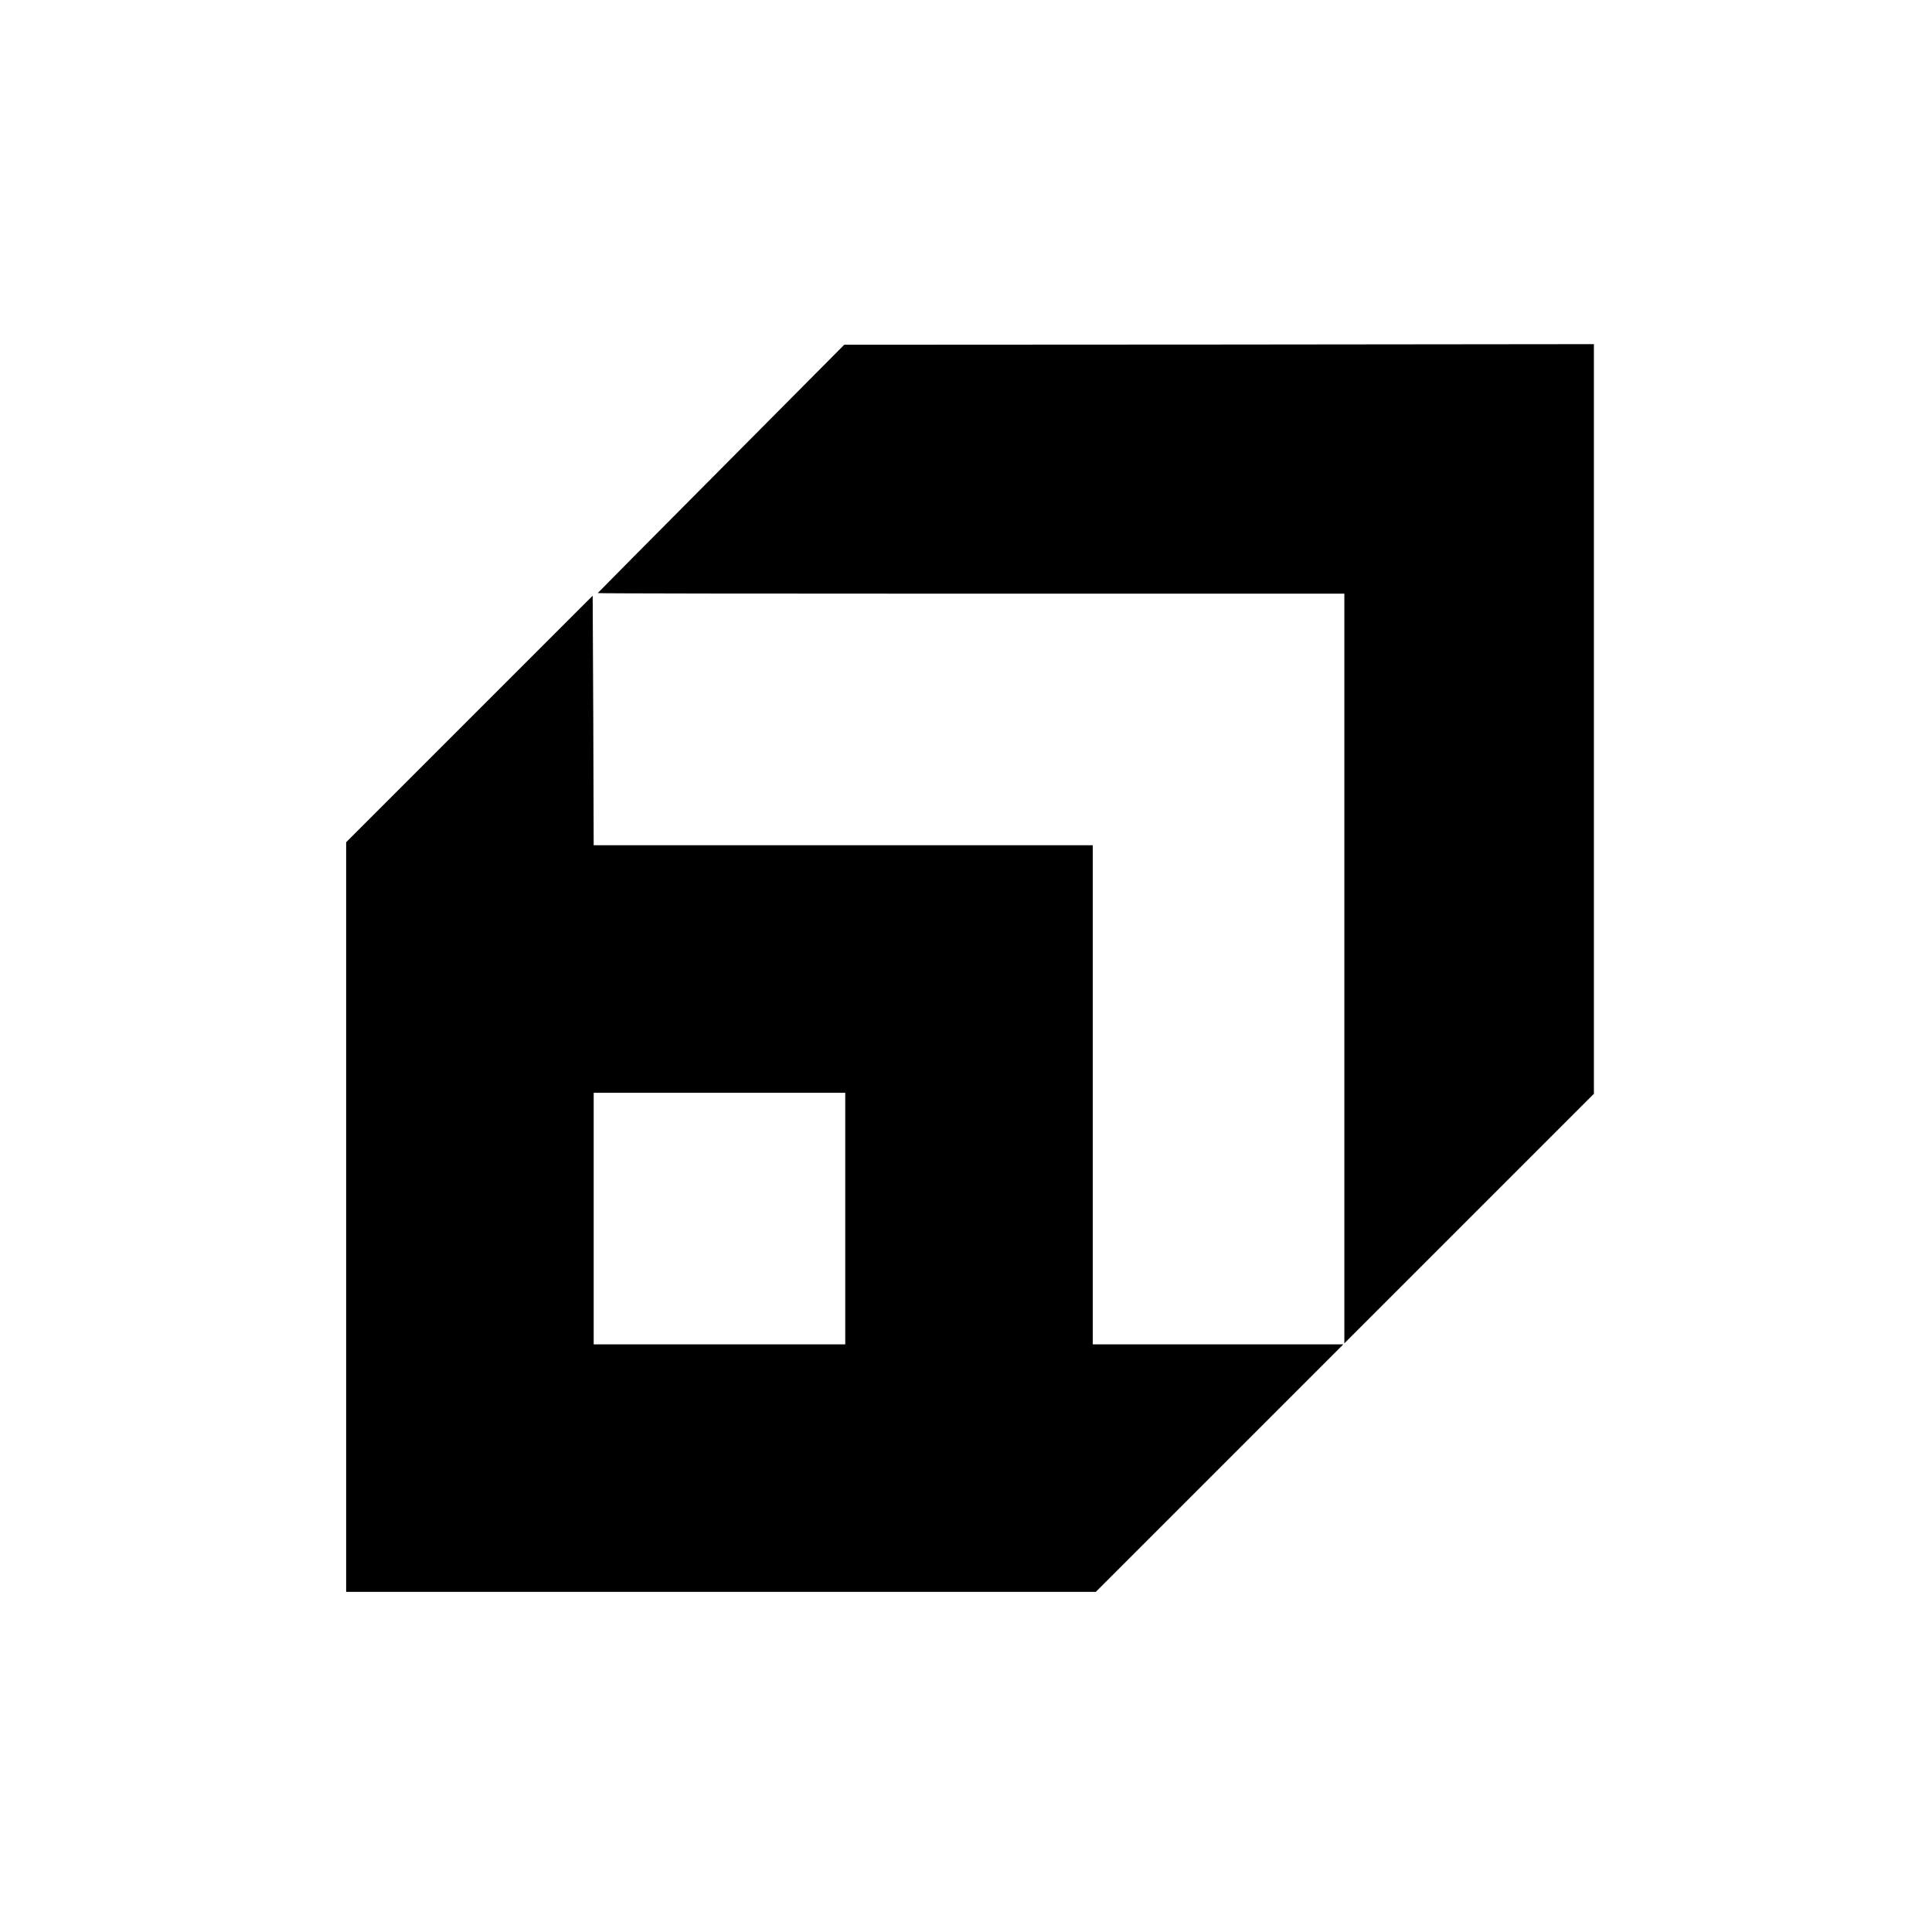 <?xml version="1.0" standalone="no"?>
<!DOCTYPE svg PUBLIC "-//W3C//DTD SVG 20010904//EN"
 "http://www.w3.org/TR/2001/REC-SVG-20010904/DTD/svg10.dtd">
<svg version="1.0" xmlns="http://www.w3.org/2000/svg"
 width="960pt" height="960pt" viewBox="0 0 960 960"
 preserveAspectRatio="xMidYMid meet">

<g transform="translate(0,960) scale(0.1,-0.1)"
fill="#000000" stroke="none">
<path d="M3583 7271 c-337 -339 -613 -617 -613 -618 0 -2 835 -3 1855 -3
l1855 0 0 -1862 0 -1863 620 620 620 620 0 1862 0 1863 -1862 -2 -1863 -1
-612 -616z"/>
<path d="M2333 6028 l-613 -613 0 -1863 0 -1862 1862 0 1863 0 615 615 615
615 -623 0 -622 0 0 1240 0 1240 -1240 0 -1240 0 -2 620 -3 620 -612 -612z
m1867 -2483 l0 -625 -625 0 -625 0 0 625 0 625 625 0 625 0 0 -625z"/>
</g>
</svg>
